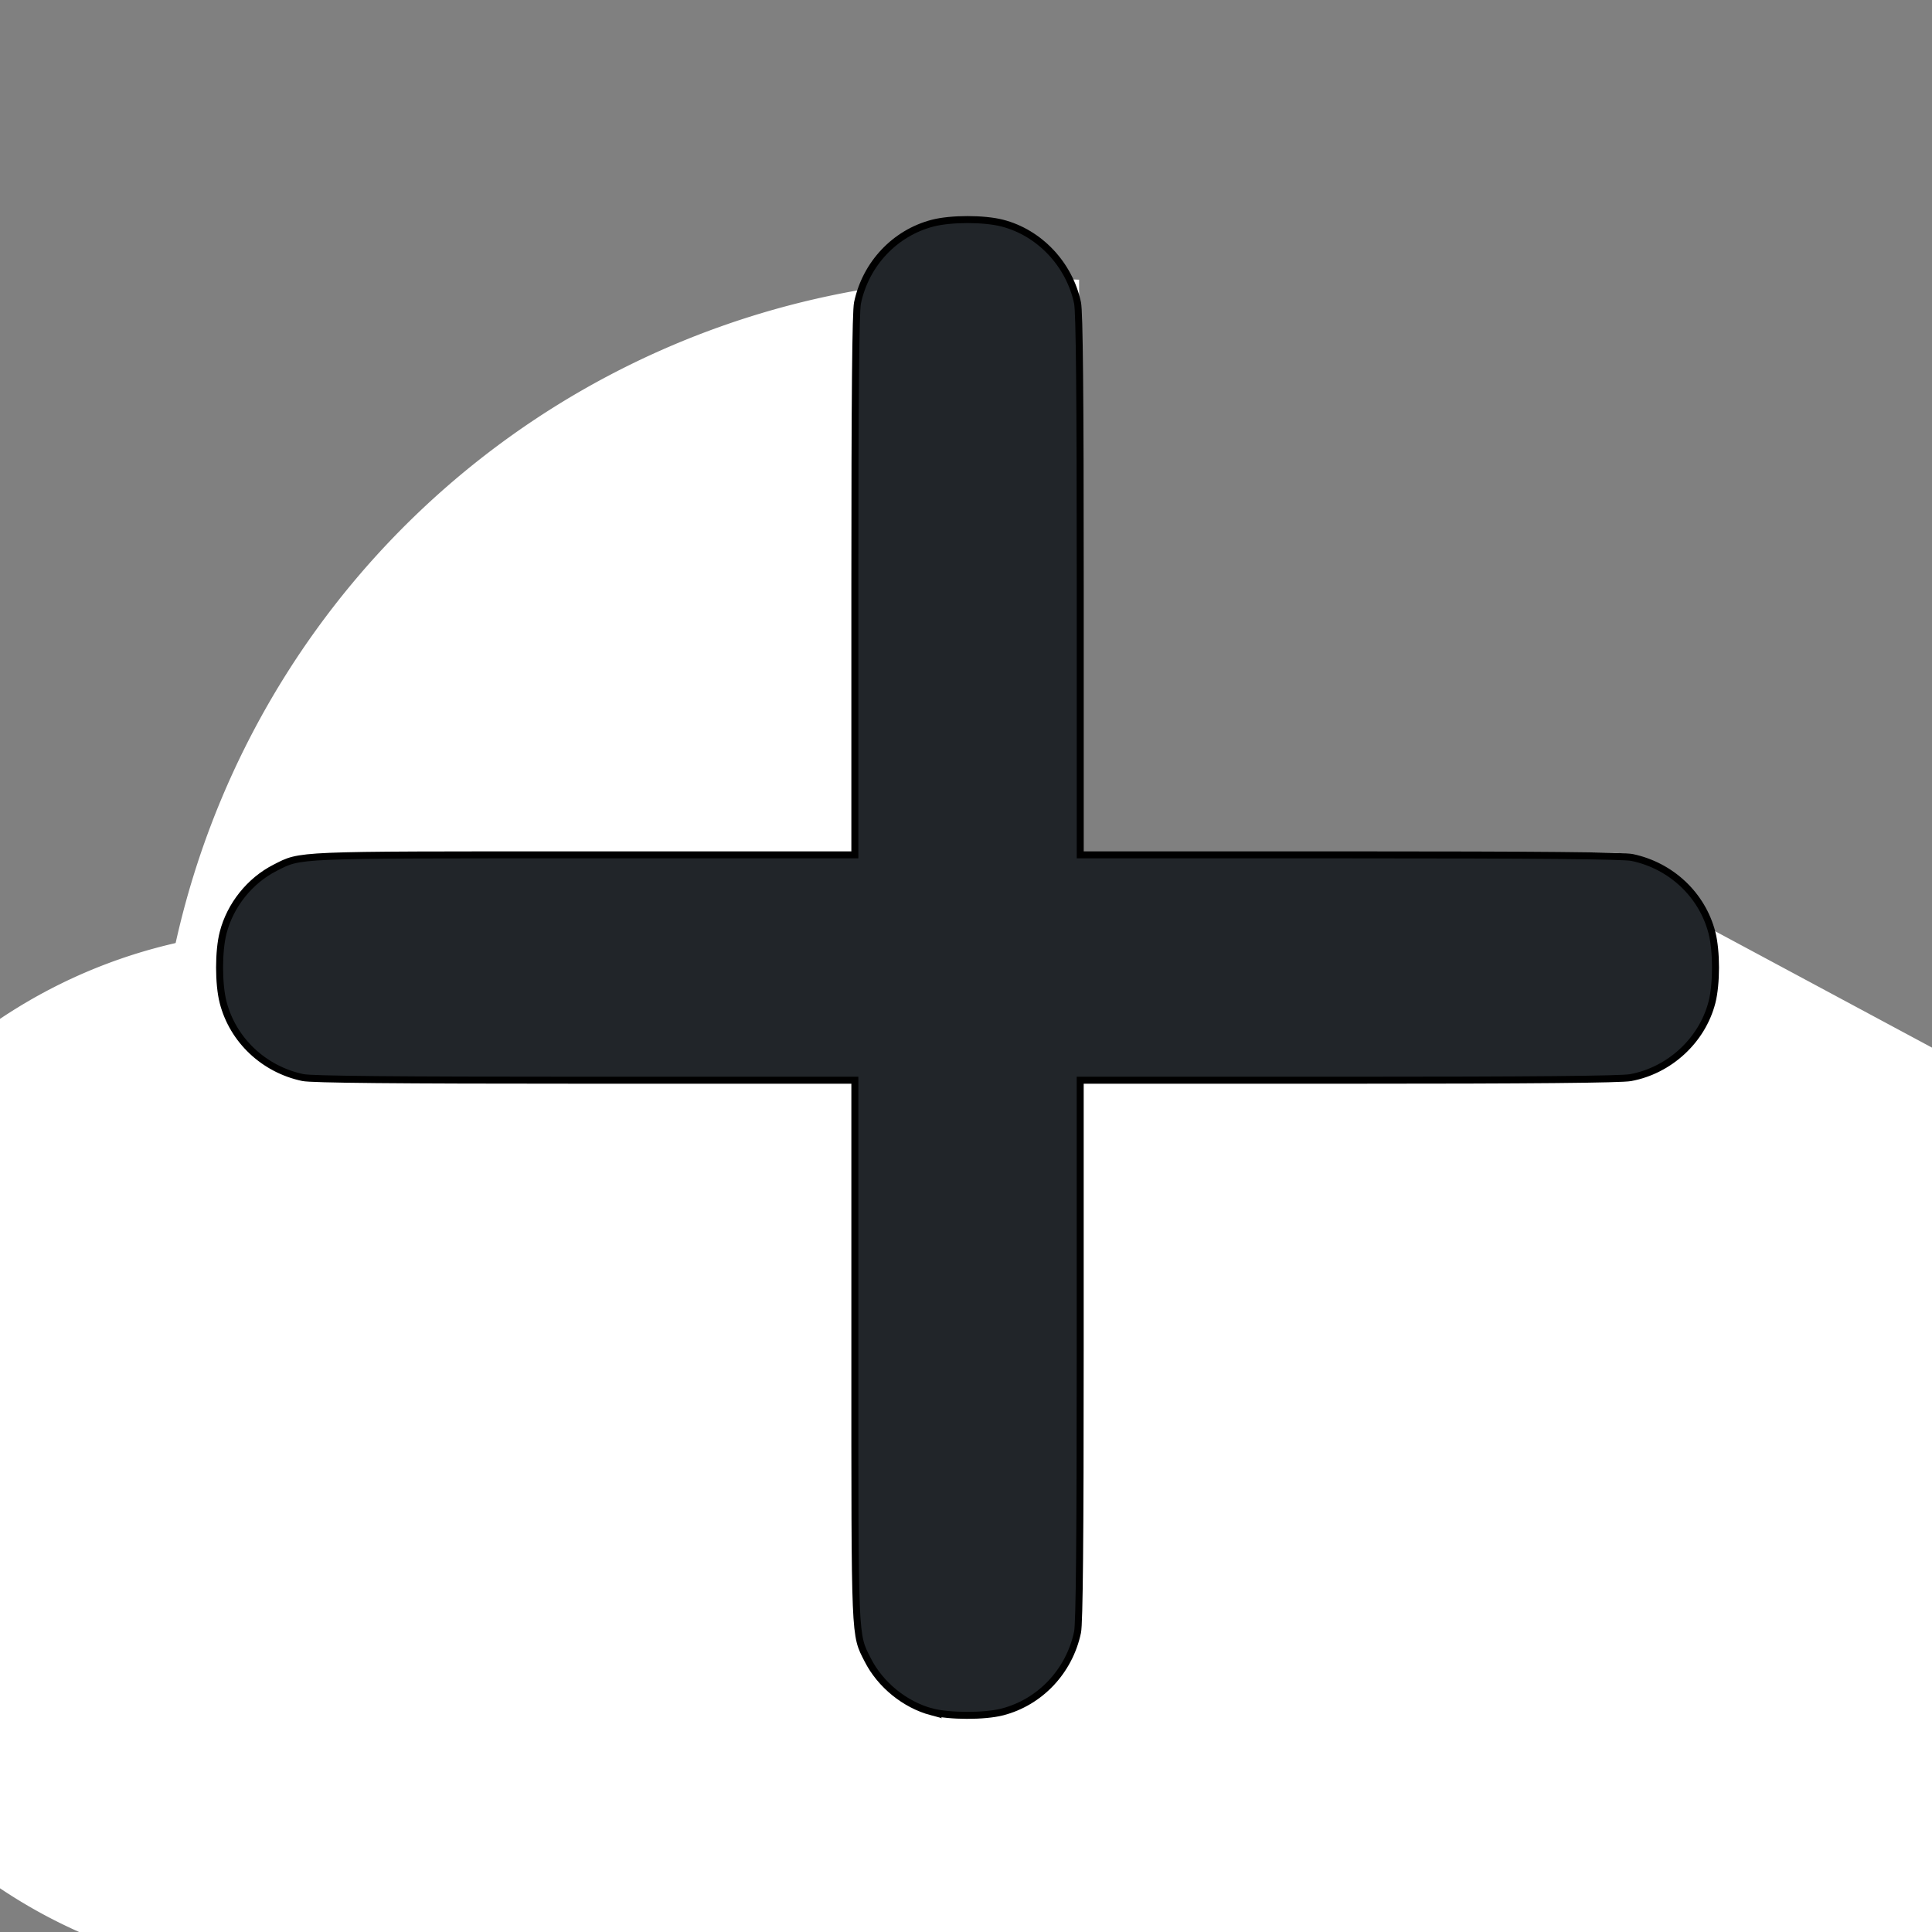 <?xml version="1.0" encoding="UTF-8" standalone="no"?>
<!-- Created with Inkscape (http://www.inkscape.org/) -->

<svg
   width="64"
   height="64"
   viewBox="0 0 16.933 16.933"
   version="1.1"
   id="svg5"
   xmlns="http://www.w3.org/2000/svg"
   xmlns:svg="http://www.w3.org/2000/svg">
  <rect x="0" y="0" width="16.933" height="16.933" fill="#808080" stroke="none"/>
  <defs
     id="defs2" />
  <g
     id="layer1">
    <g
       id="g1923"
       style="fill:#ffffff;fill-opacity:1">
      <path
         style="fill:#ffffff;fill-opacity:1;stroke:#ffffff;stroke-width:0.771"
         id="rect238-8"
         width="1.214"
         height="12.347"
         x="7.861"
         y="-14.64"
         transform="matrix(2.3672868e-5,1,-1,1.3176614e-4,0,0)"
         d="m 8.39,-14.64 0.155,0 a 0.529,0.529 45 0 1 0.529,0.529 V -2.822 A 0.529,0.529 135 0 1 8.545,-2.293 H 8.39 A 0.529,0.529 45 0 1 7.861,-2.822 v -11.288 a 0.529,0.529 135 0 1 0.529,-0.529 z" />
      <path
         style="fill:#ffffff;fill-opacity:1;stroke:#ffffff;stroke-width:0.771"
         id="rect238-8-3"
         width="1.214"
         height="12.347"
         x="-9.072"
         y="-14.64"
         transform="matrix(-1,2.3672868e-5,-1.3176614e-4,-1,0,0)"
         d="m -8.543,-14.64 h 0.155 a 0.529,0.529 45 0 1 0.529,0.529 v 11.288 a 0.529,0.529 135 0 1 -0.529,0.529 H -8.543 A 0.529,0.529 45 0 1 -9.072,-2.823 V -14.111 a 0.529,0.529 135 0 1 0.529,-0.529 z" />
    </g>
    <path
       style="fill:#212529;fill-opacity:1;stroke:#000000;stroke-width:0.231"
       d="M 30.81,56.616 C 29.928,56.38 29.116,55.72 28.7,54.901 28.259,54.033 28.273,54.36 28.273,44.672 v -8.945 h -8.918 c -6.252,0 -9.044,-0.026 -9.338,-0.088 -1.289,-0.271 -2.314,-1.237 -2.637,-2.486 -0.157,-0.606 -0.157,-1.7 0,-2.306 C 7.615,29.934 8.264,29.124 9.099,28.7 9.967,28.259 9.64,28.273 19.328,28.273 h 8.945 v -8.918 c 0,-6.252 0.026,-9.044 0.088,-9.338 0.271,-1.289 1.237,-2.314 2.486,-2.637 0.606,-0.157 1.7,-0.157 2.306,0 1.229,0.318 2.215,1.364 2.485,2.637 0.063,0.297 0.089,3.033 0.089,9.338 v 8.918 h 8.918 c 6.252,0 9.044,0.026 9.338,0.088 1.289,0.271 2.314,1.237 2.637,2.486 0.157,0.606 0.157,1.7 0,2.306 -0.324,1.254 -1.402,2.25 -2.691,2.488 -0.319,0.059 -3.282,0.086 -9.335,0.086 h -8.868 v 8.918 c 0,6.252 -0.026,9.044 -0.088,9.338 -0.271,1.289 -1.237,2.314 -2.486,2.637 -0.591,0.153 -1.762,0.15 -2.343,-0.005 z"
       id="path2720"
       transform="scale(0.265)" />
  </g>
</svg>
